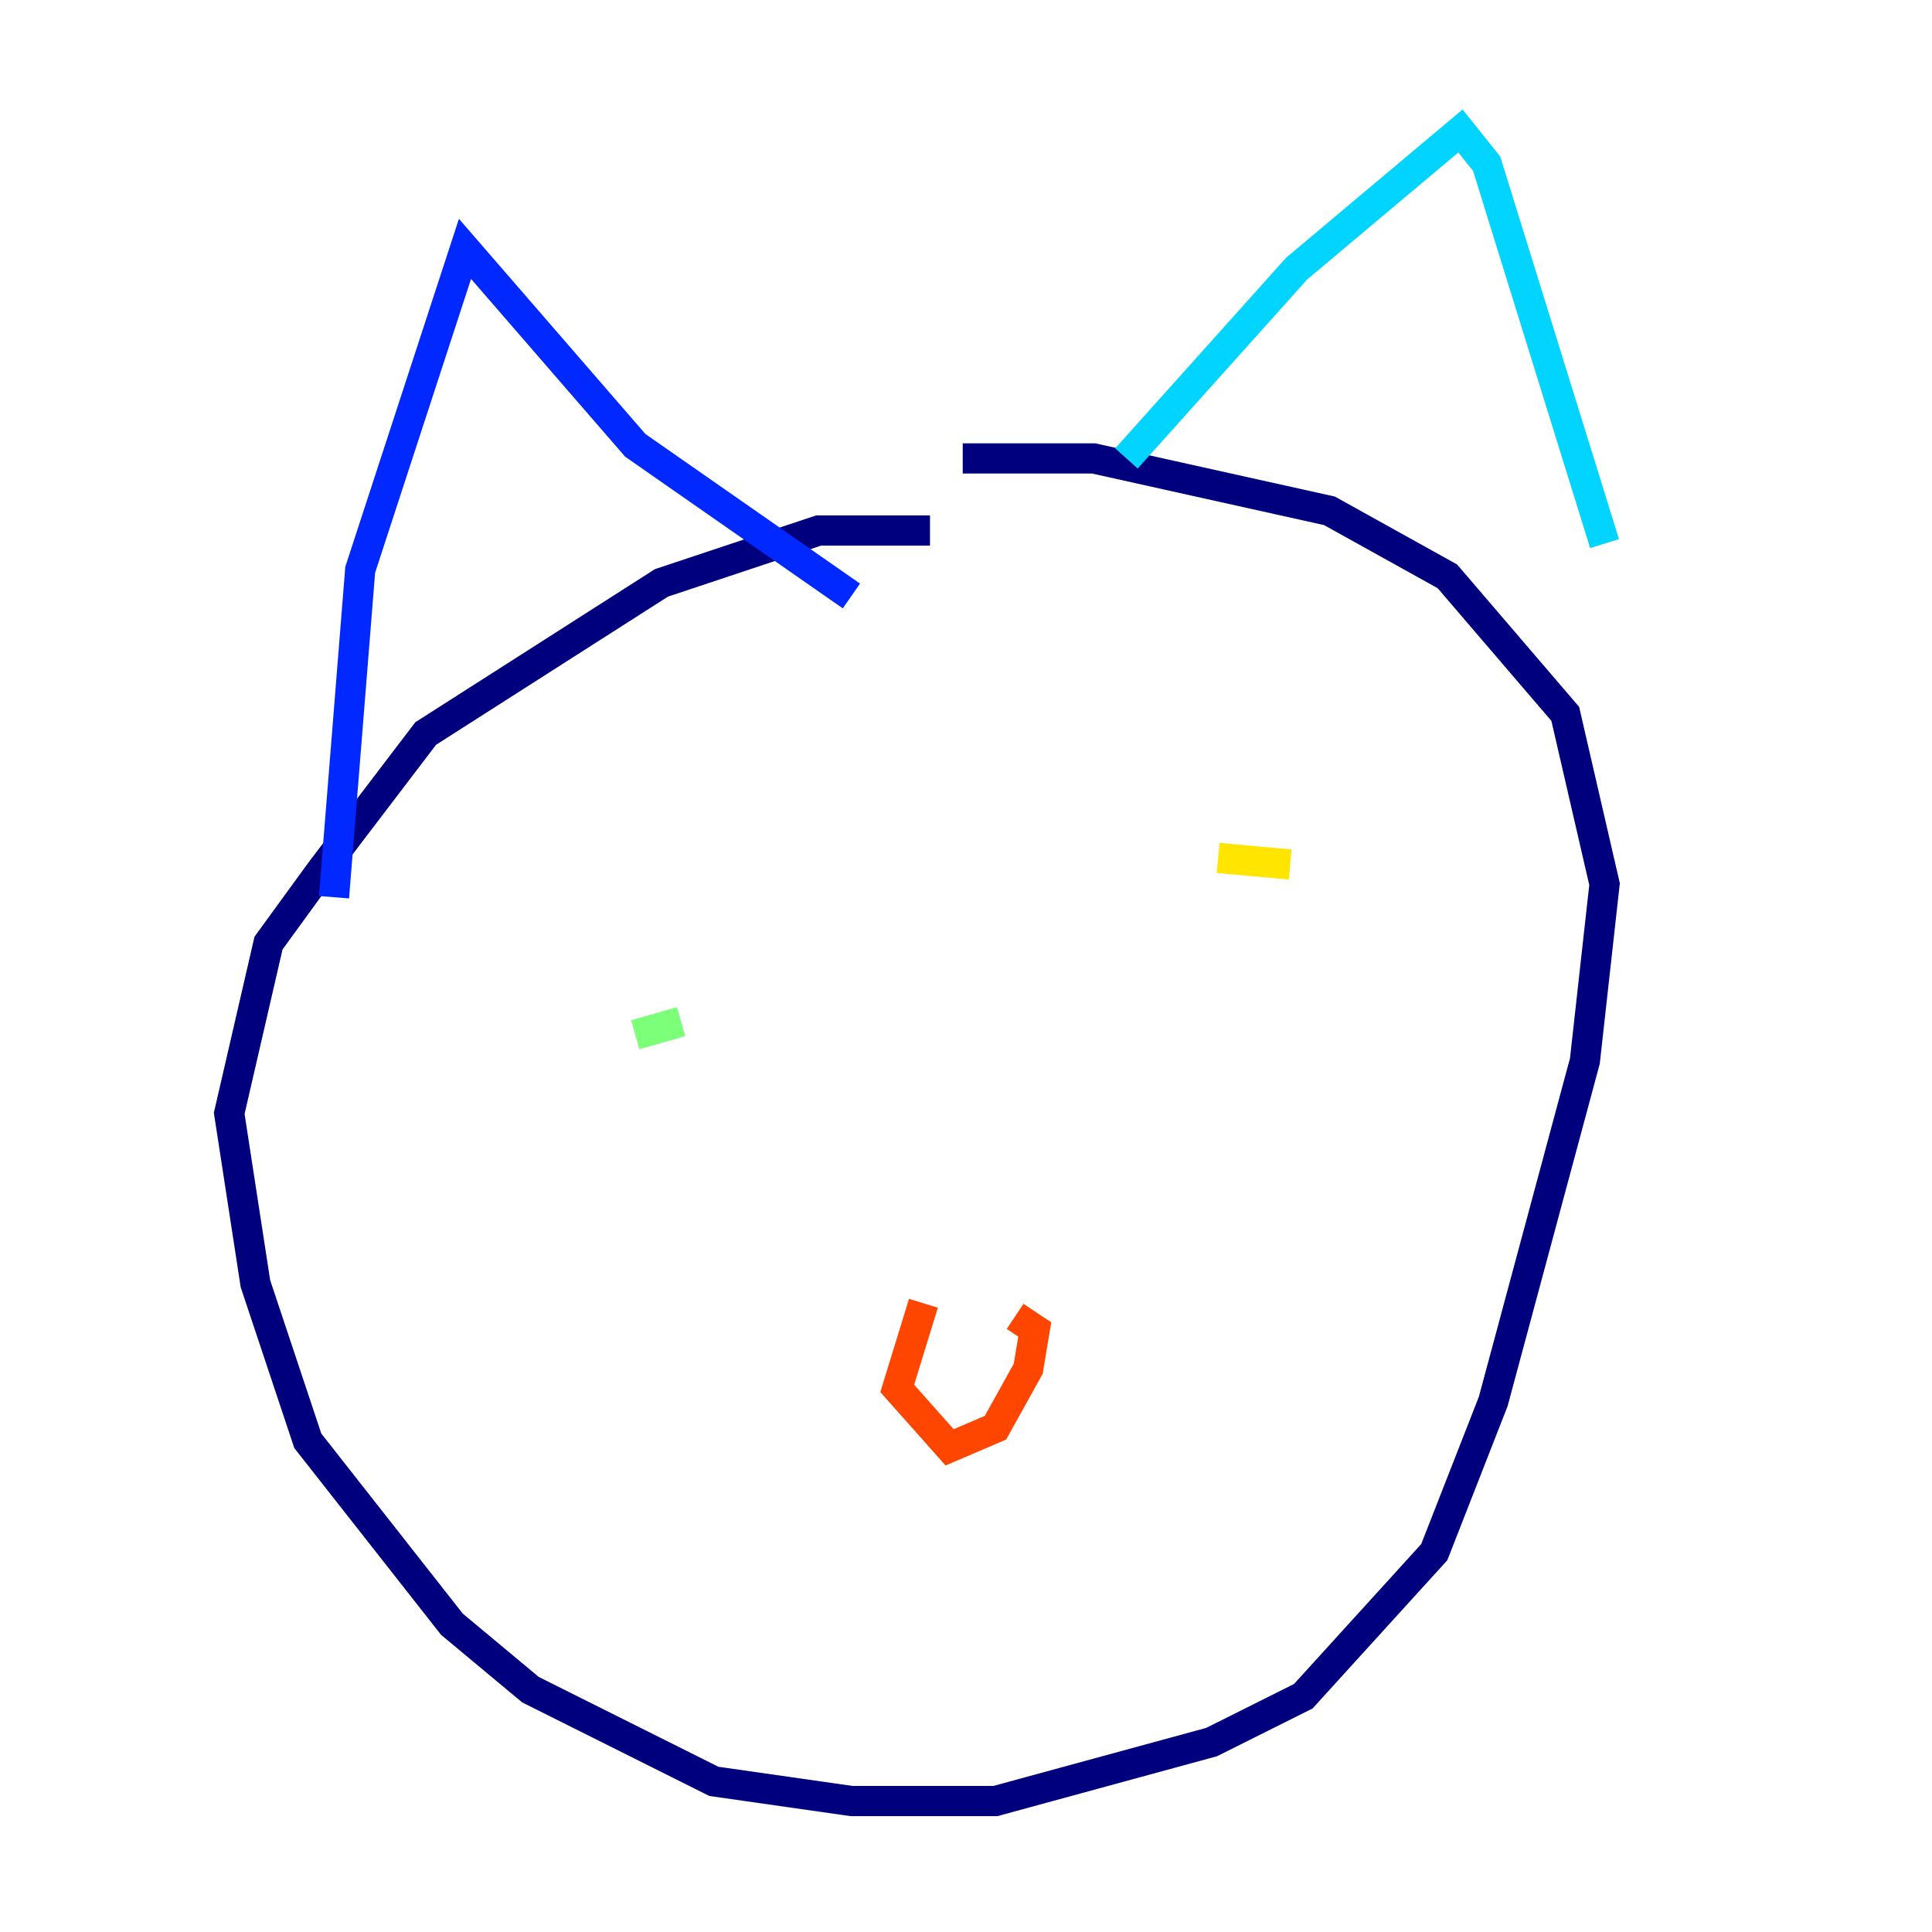 <?xml version="1.0" encoding="utf-8" ?>
<svg baseProfile="tiny" height="128" version="1.2" viewBox="0,0,128,128" width="128" xmlns="http://www.w3.org/2000/svg" xmlns:ev="http://www.w3.org/2001/xml-events" xmlns:xlink="http://www.w3.org/1999/xlink"><defs /><polyline fill="none" points="61.614,35.146 54.237,35.146 43.824,38.617 28.203,48.597 21.261,57.709 17.79,62.481 15.186,73.763 16.922,85.044 20.393,95.458 29.939,107.607 35.146,111.946 47.295,118.02 56.407,119.322 65.953,119.322 80.271,115.417 86.346,112.38 95.024,102.834 98.929,92.854 105.003,70.291 106.305,58.576 103.702,47.295 95.891,38.183 88.081,33.844 72.461,30.373 63.783,30.373" stroke="#00007f" stroke-width="2" /><polyline fill="none" points="22.129,59.444 23.864,37.749 30.807,16.488 42.088,29.505 56.407,39.485" stroke="#0028ff" stroke-width="2" /><polyline fill="none" points="74.63,30.373 85.912,17.79 96.759,8.678 98.495,10.848 106.305,36.014" stroke="#00d4ff" stroke-width="2" /><polyline fill="none" points="42.088,68.556 45.125,67.688" stroke="#7cff79" stroke-width="2" /><polyline fill="none" points="80.705,56.841 85.478,57.275" stroke="#ffe500" stroke-width="2" /><polyline fill="none" points="61.18,86.346 59.444,91.986 62.915,95.891 65.953,94.59 68.122,90.685 68.556,88.081 67.254,87.214" stroke="#ff4600" stroke-width="2" /><polyline fill="none" points="8.678,95.458 8.678,95.458" stroke="#7f0000" stroke-width="2" /></svg>
